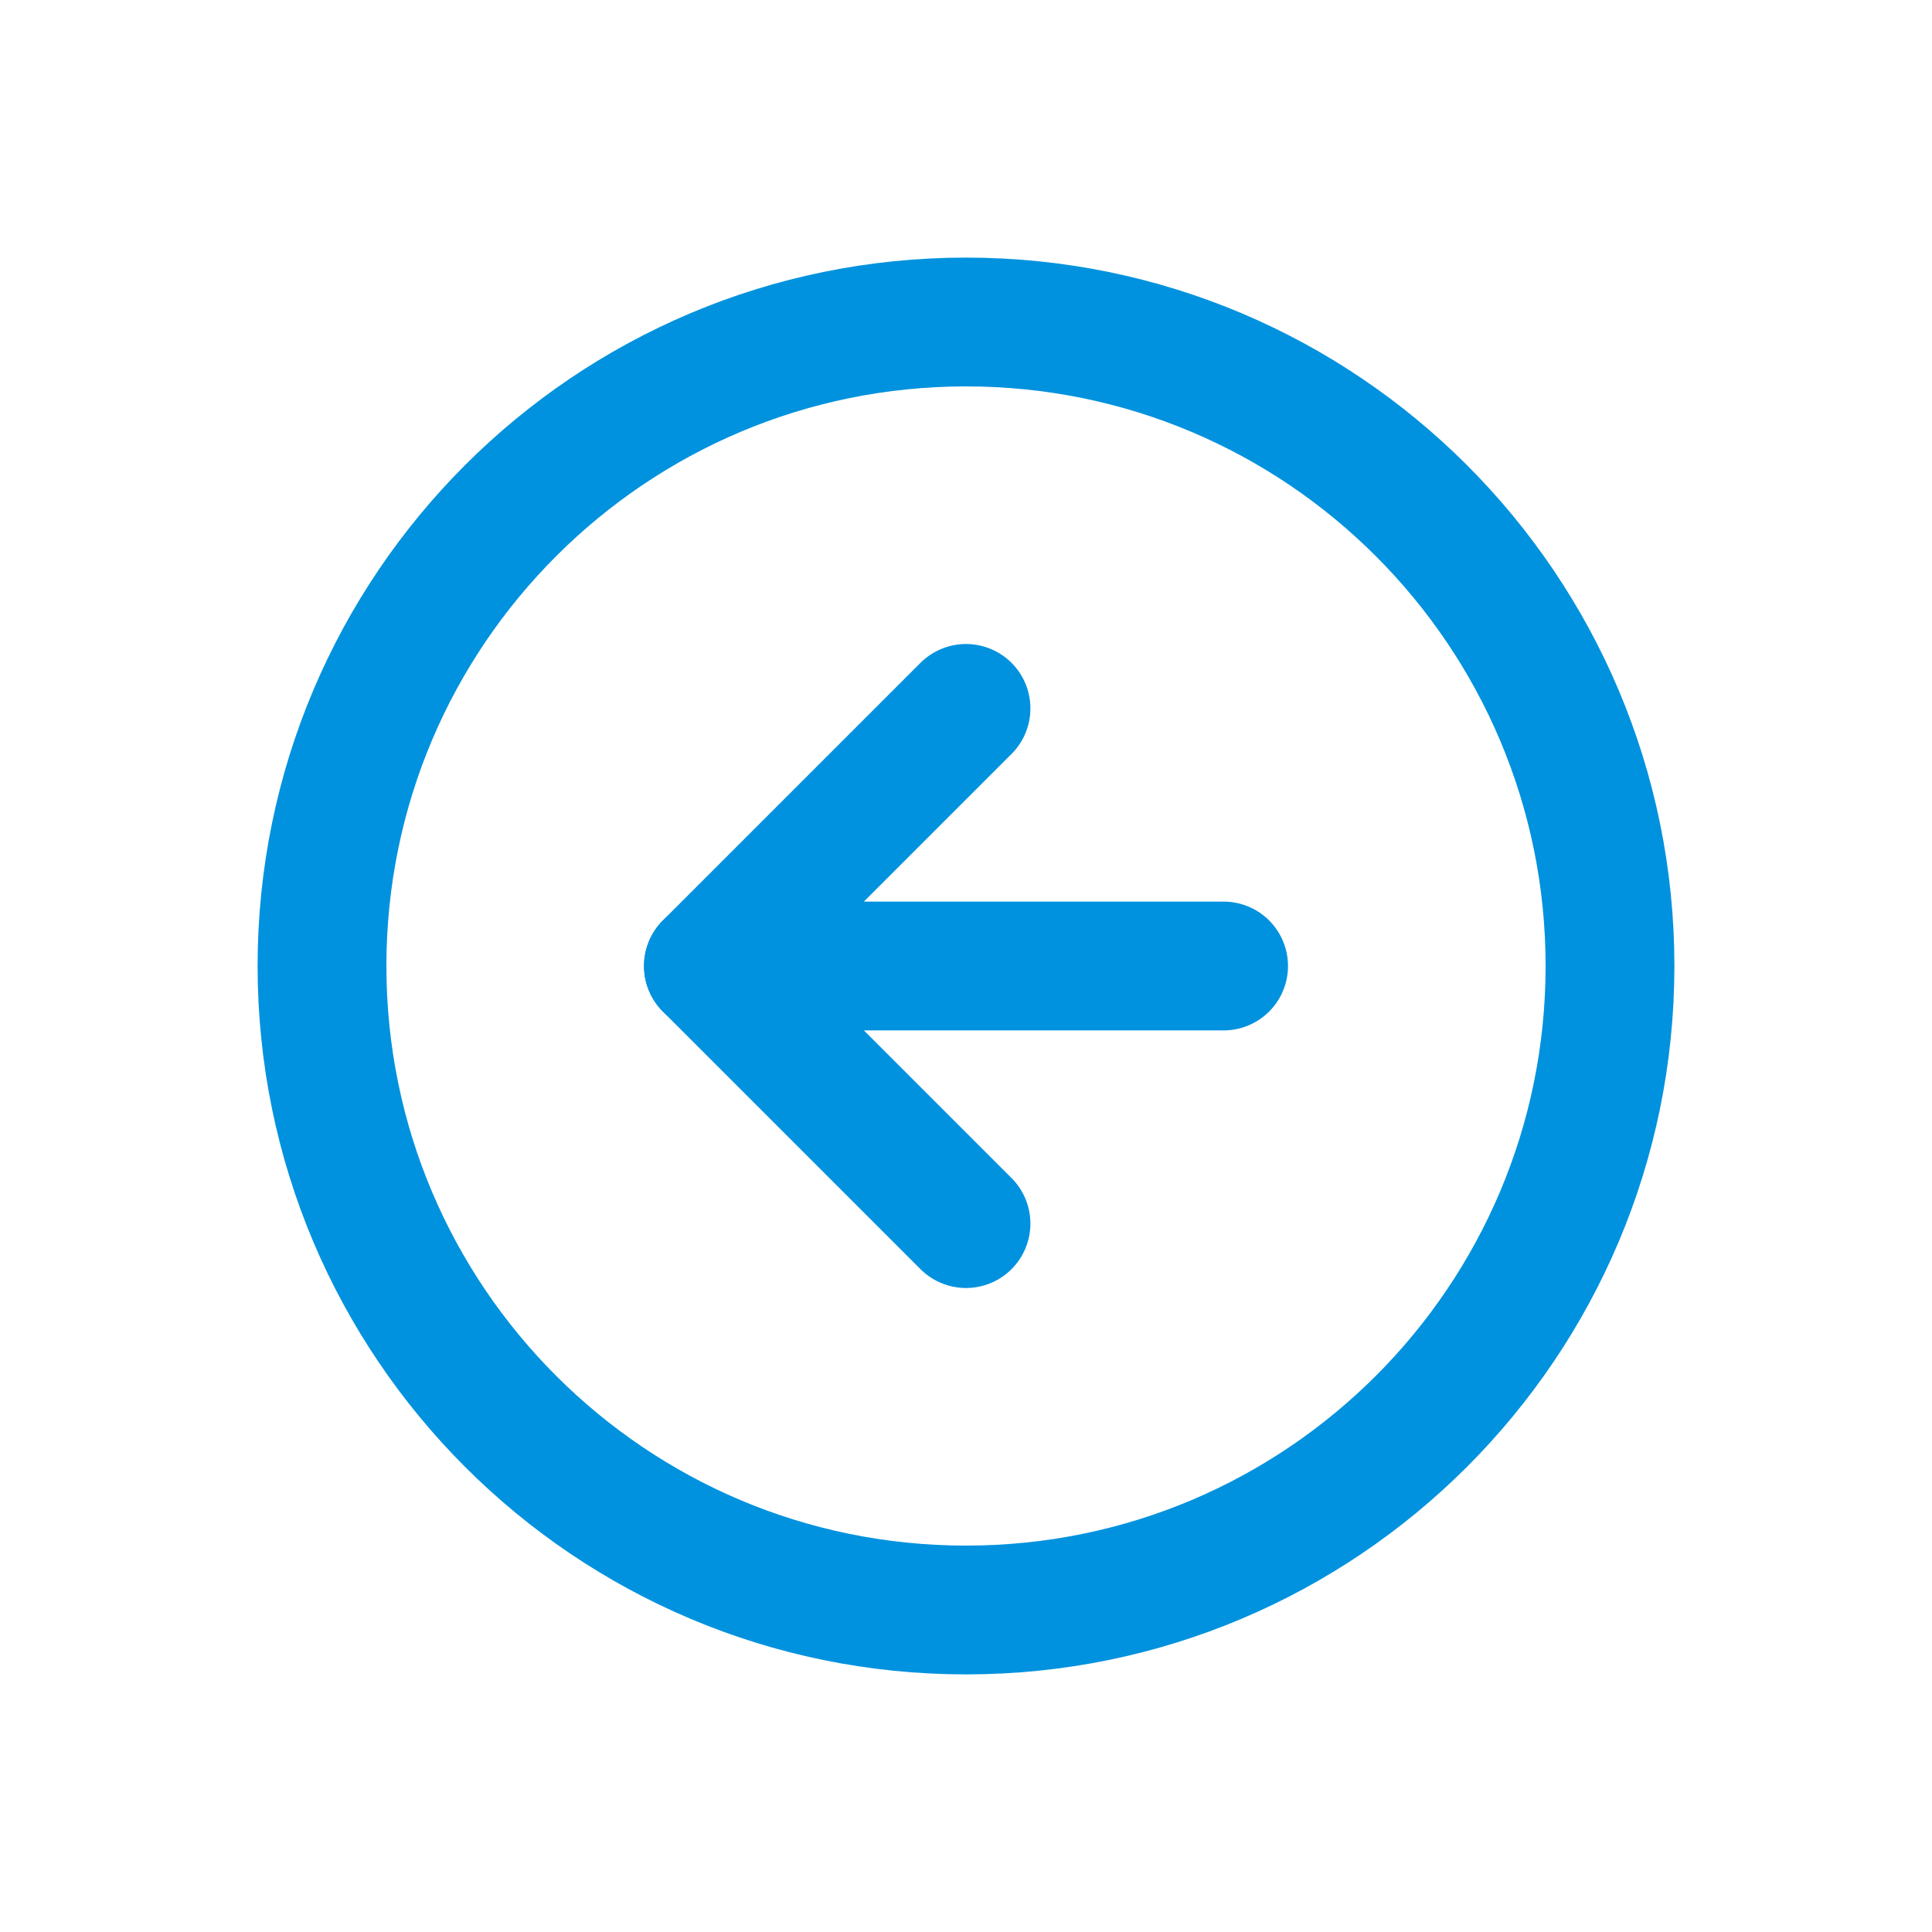 <svg width="30" height="30" viewBox="0 0 30 30" fill="none" xmlns="http://www.w3.org/2000/svg">
<g filter="url(#filter0_d)">
<path d="M15 21C20.523 21 25 16.523 25 11C25 5.477 20.523 1 15 1C9.477 1 5 5.477 5 11C5 16.523 9.477 21 15 21Z" stroke="#0092DE" stroke-width="2" stroke-linecap="round" stroke-linejoin="round"/>
<path d="M15 7L11 11L15 15" stroke="#0092DE" stroke-width="2" stroke-linecap="round" stroke-linejoin="round"/>
<path d="M19 11L11 11" stroke="#0092DE" stroke-width="2" stroke-linecap="round" stroke-linejoin="round"/>
</g>
<defs>
<filter id="filter0_d" x="0" y="0" width="30" height="30" filterUnits="userSpaceOnUse" color-interpolation-filters="sRGB">
<feFlood flood-opacity="0" result="BackgroundImageFix"/>
<feColorMatrix in="SourceAlpha" type="matrix" values="0 0 0 0 0 0 0 0 0 0 0 0 0 0 0 0 0 0 127 0"/>
<feOffset dy="4"/>
<feGaussianBlur stdDeviation="2"/>
<feColorMatrix type="matrix" values="0 0 0 0 0 0 0 0 0 0 0 0 0 0 0 0 0 0 0.25 0"/>
<feBlend mode="normal" in2="BackgroundImageFix" result="effect1_dropShadow"/>
<feBlend mode="normal" in="SourceGraphic" in2="effect1_dropShadow" result="shape"/>
</filter>
</defs>
</svg>
